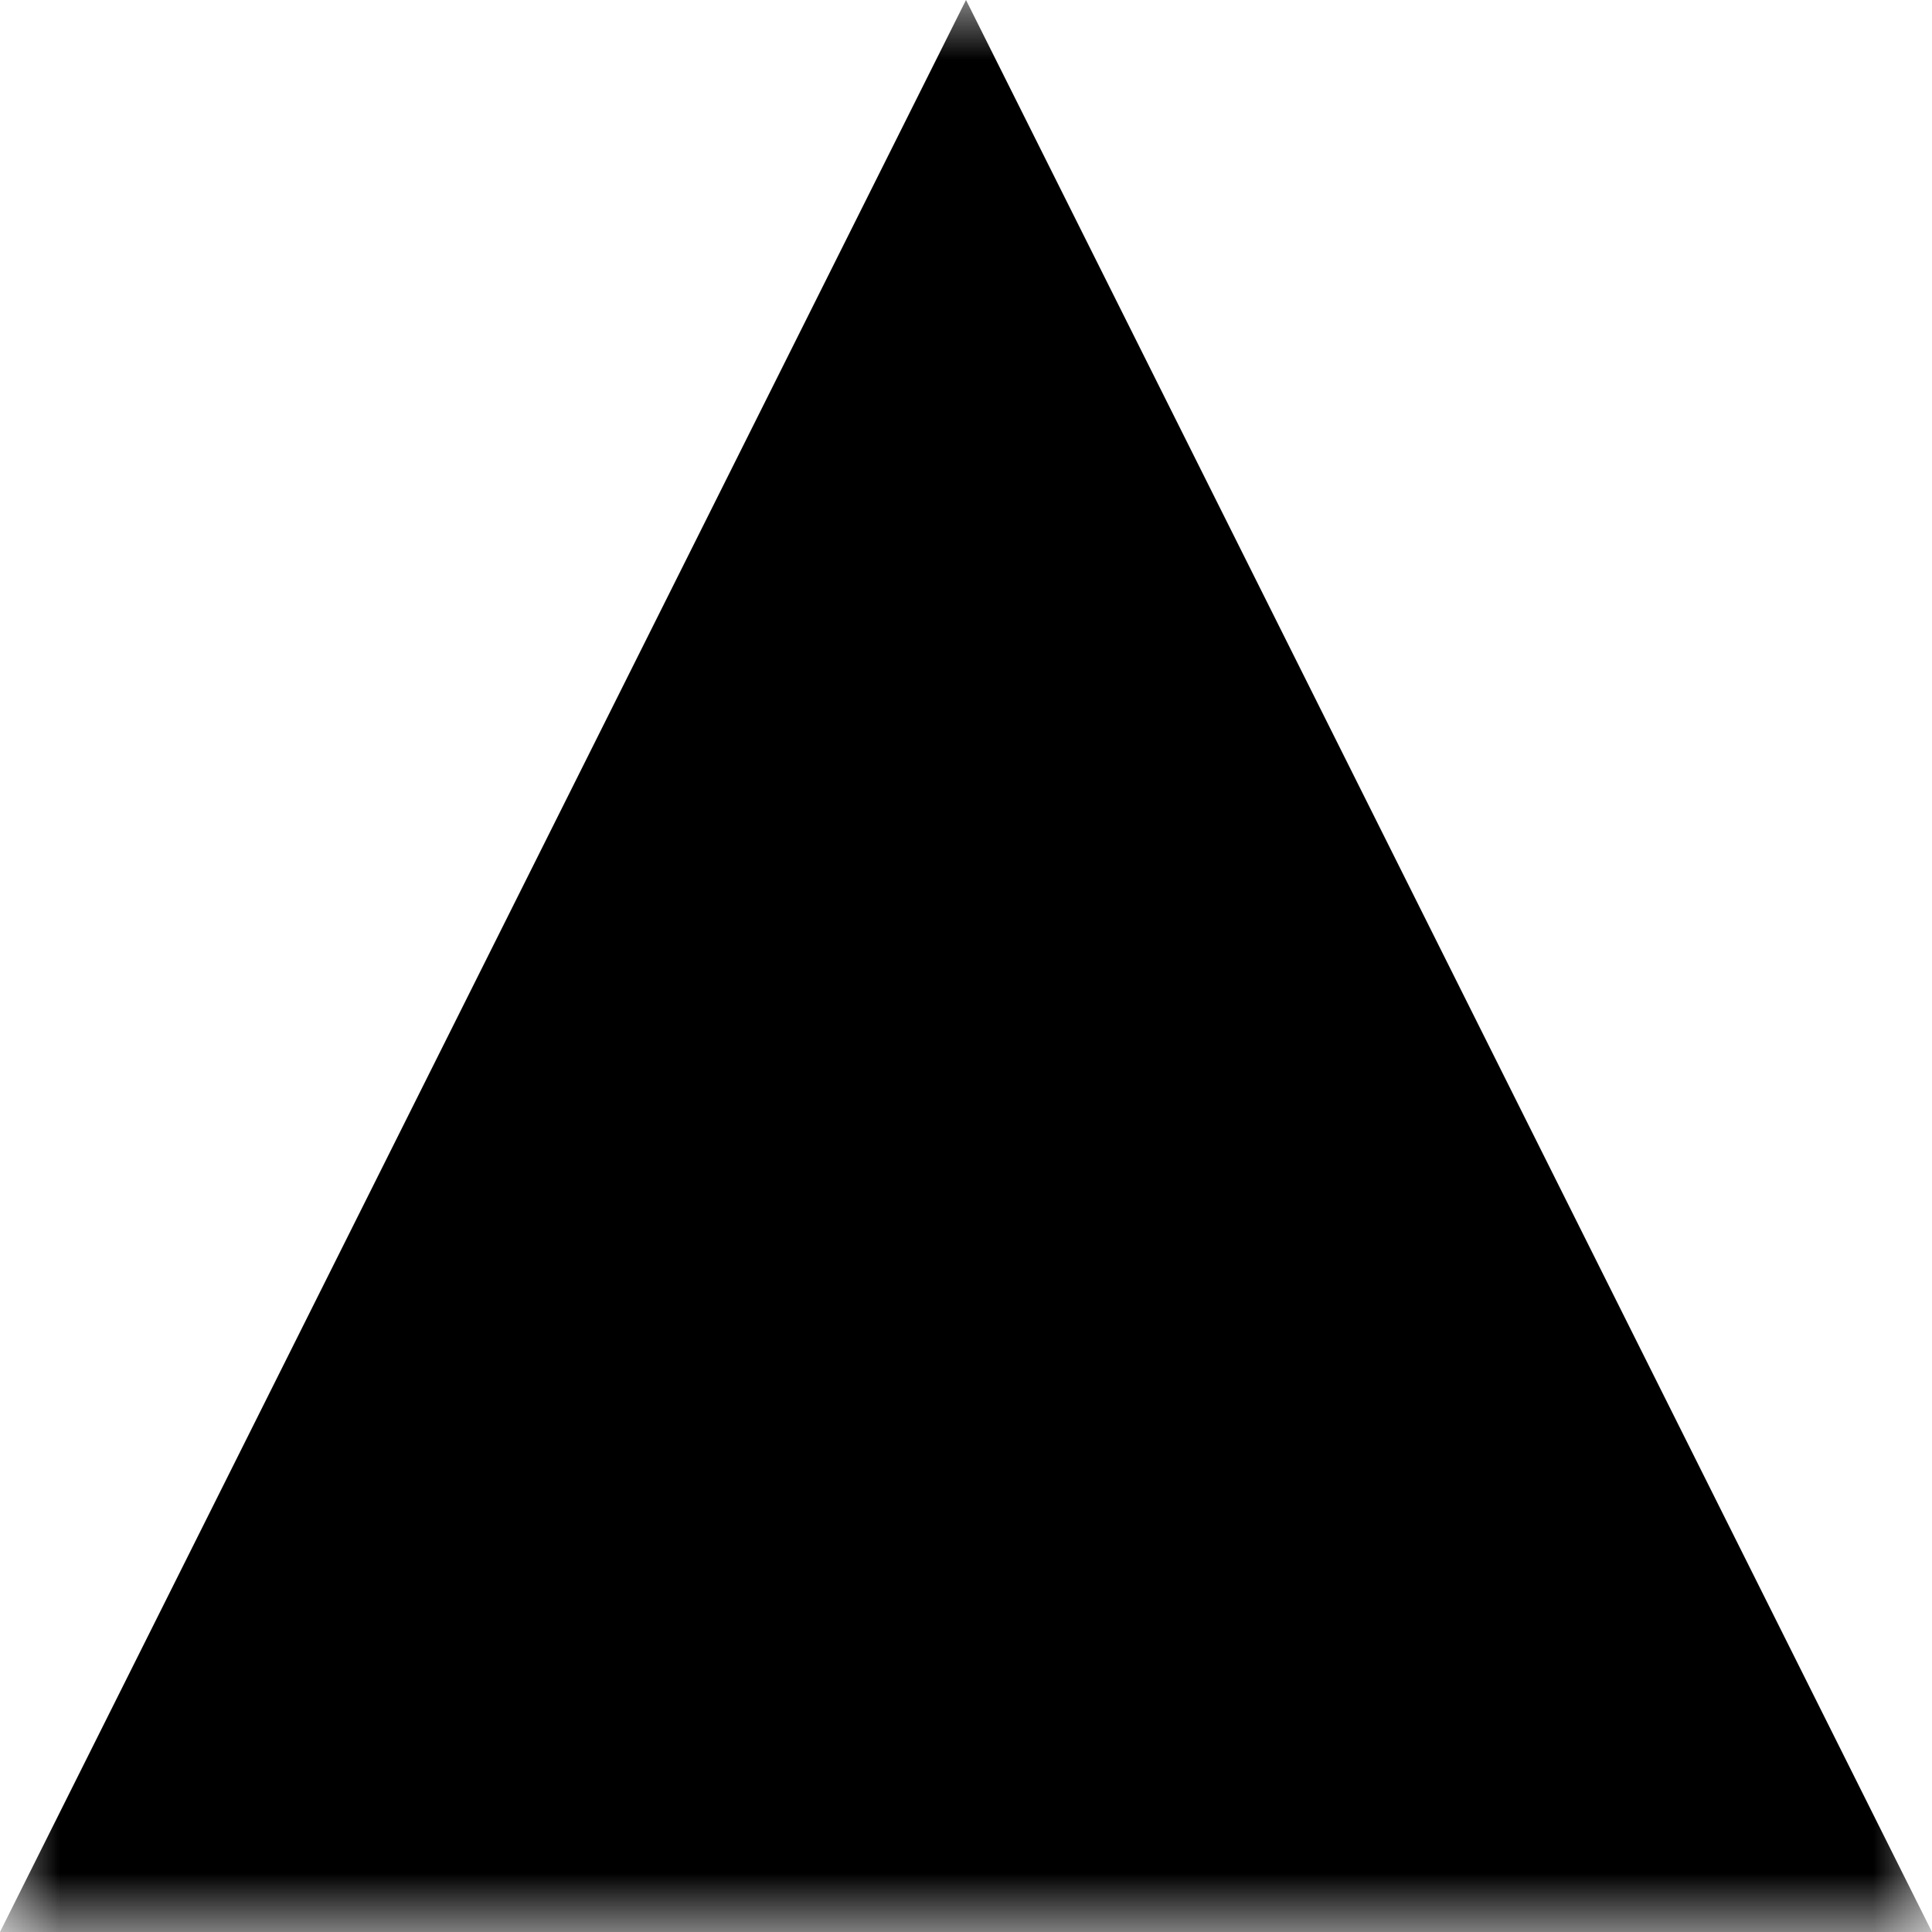 <svg viewBox="0 0 16 16" fill="currentColor" xmlns="http://www.w3.org/2000/svg">
  <defs>
    <mask id="exclamation-mark">
      <rect x="0" y="0" width="16" height="16" fill="white" />
      <circle cx="8" cy="13.5" r="1.2" fill="currentColor" />
      <rect x="7" y="4.5" width="2" height="7" rx="0.5" fill="currentColor" />
    </mask>
  </defs>
  <polygon points="0,16 8,0 16,16" mask="url(#exclamation-mark)"/>
</svg>
